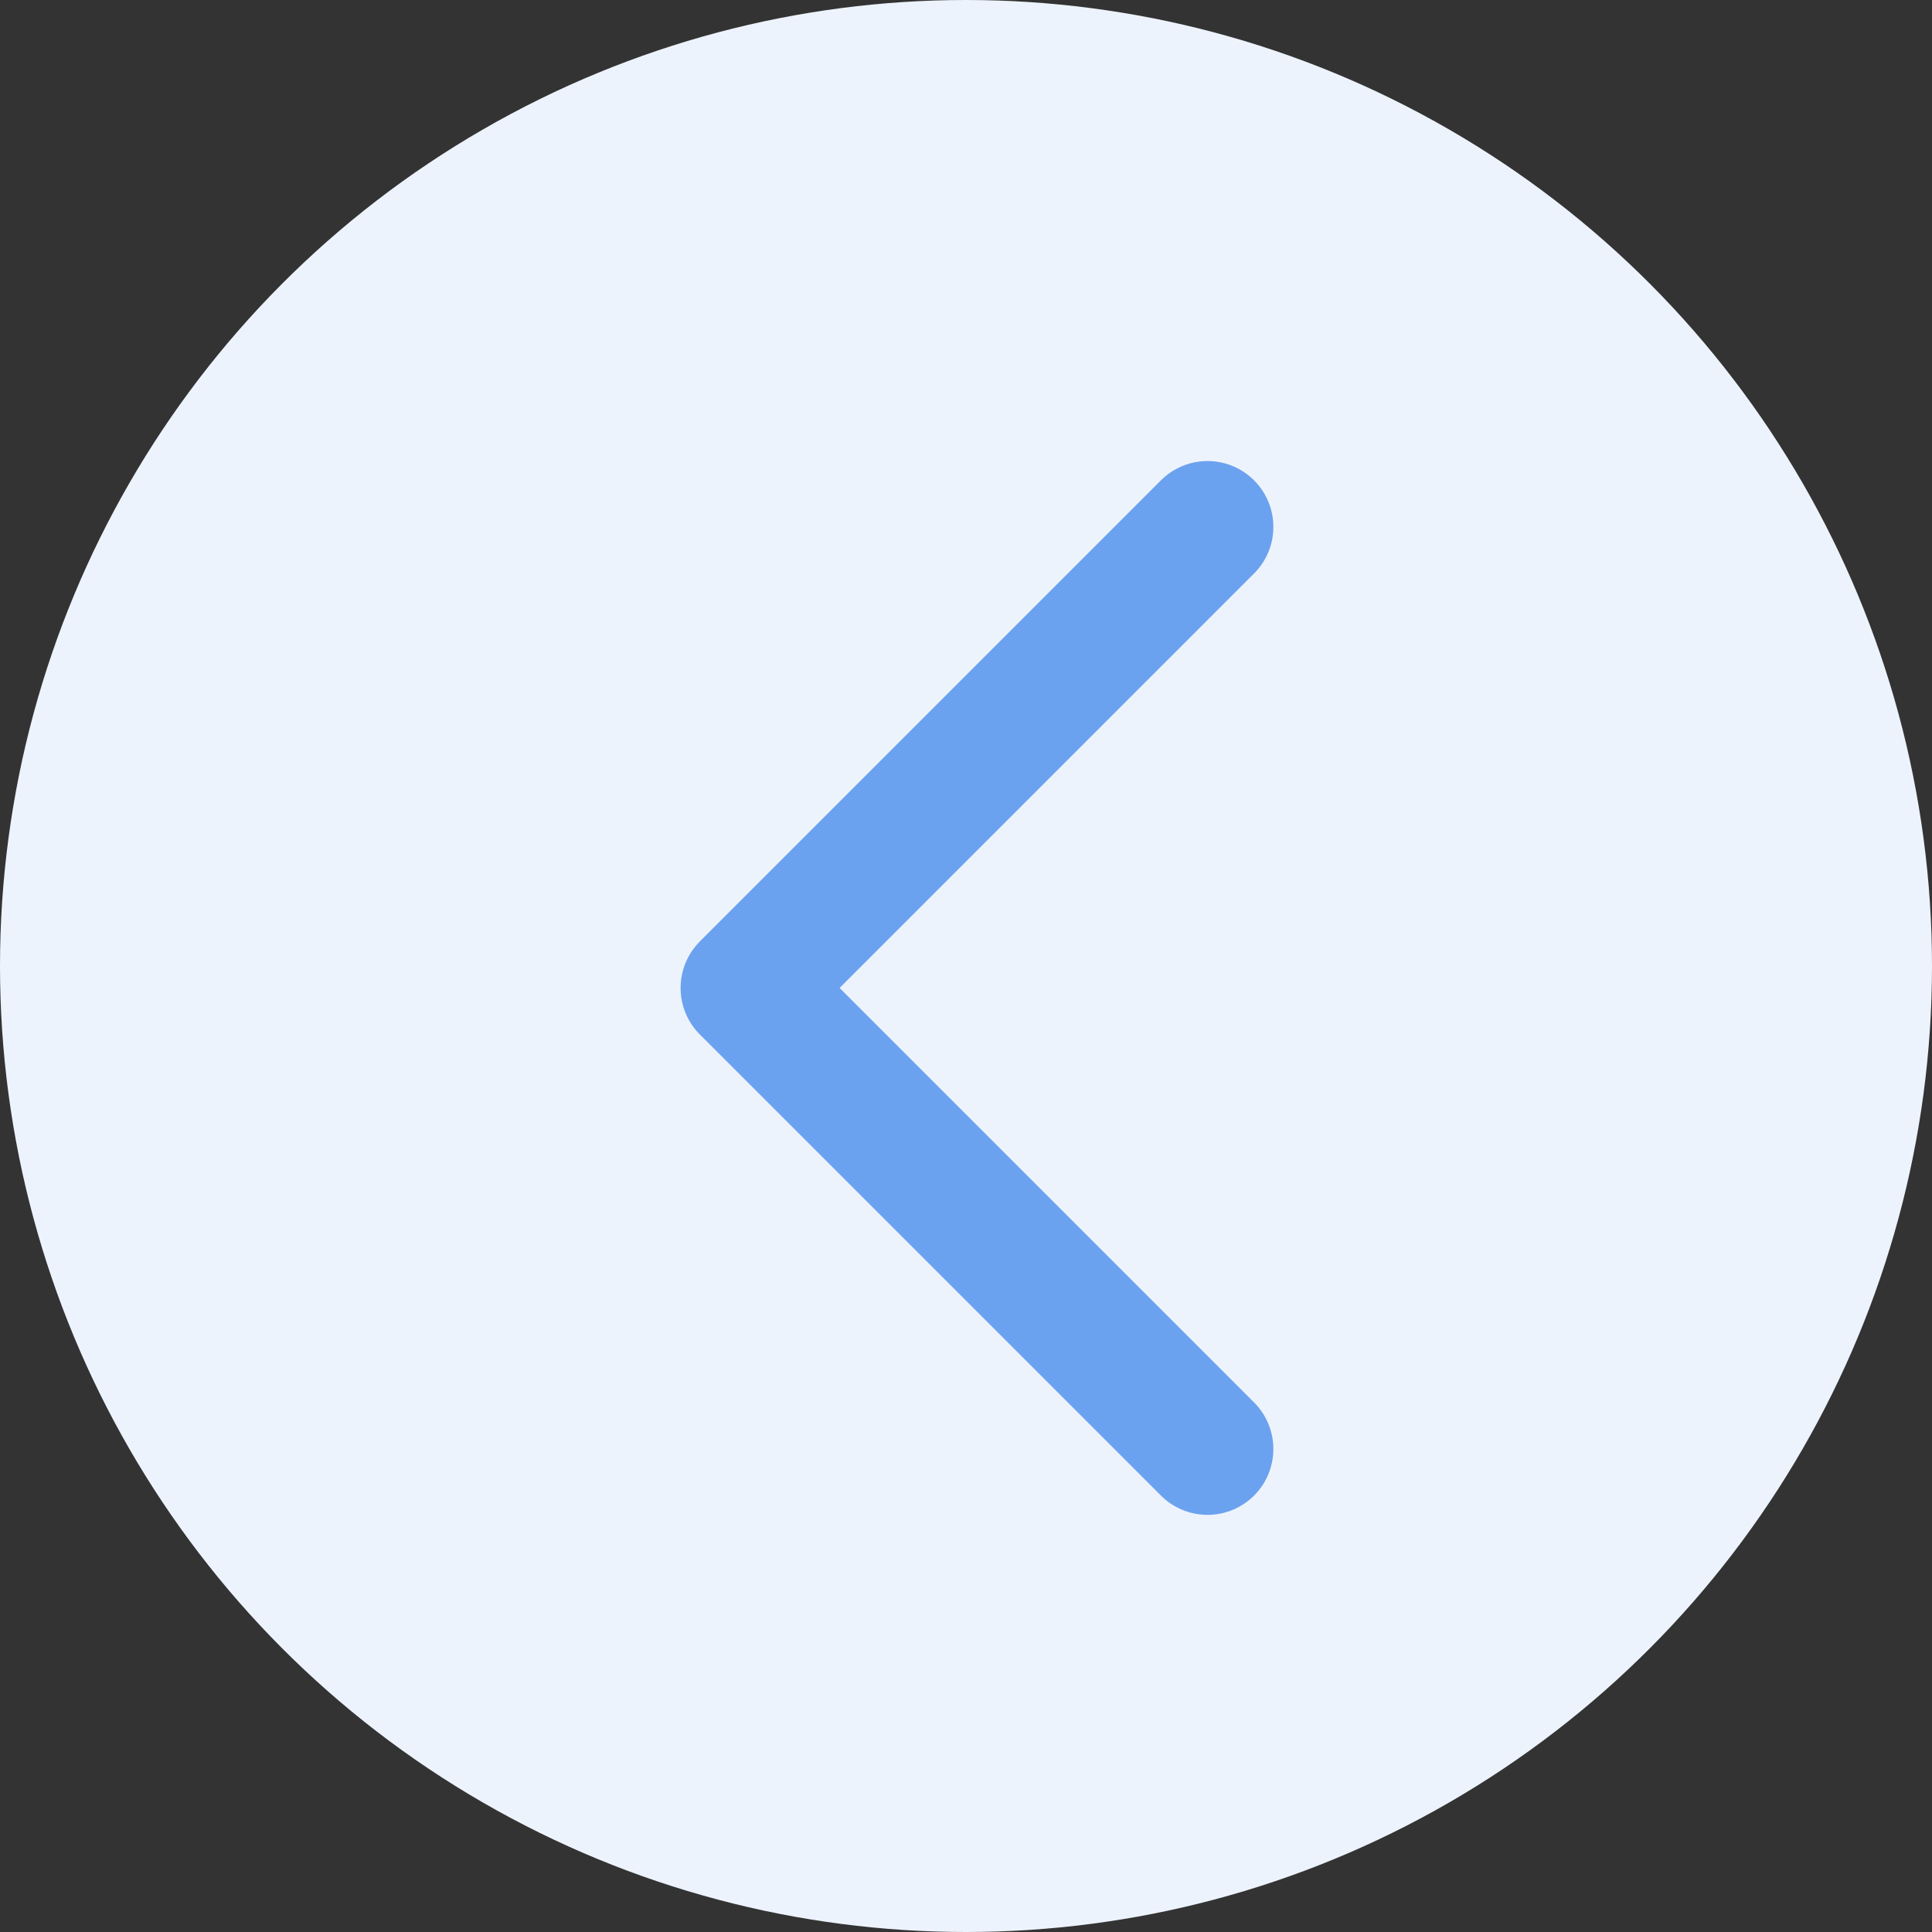 <svg width="44" height="44" viewBox="0 0 44 44" fill="none" xmlns="http://www.w3.org/2000/svg">
<rect x="0" y="0" width="44" height="44" fill="#333333" stroke="none"/>
<circle cx="22" cy="22" r="22" fill="#EDF3FD"/>
<path d="M27.5 12L17 22.5L27.5 33" stroke="#6BA2EF" stroke-width="3" stroke-linecap="round" stroke-linejoin="round"/>
</svg>
